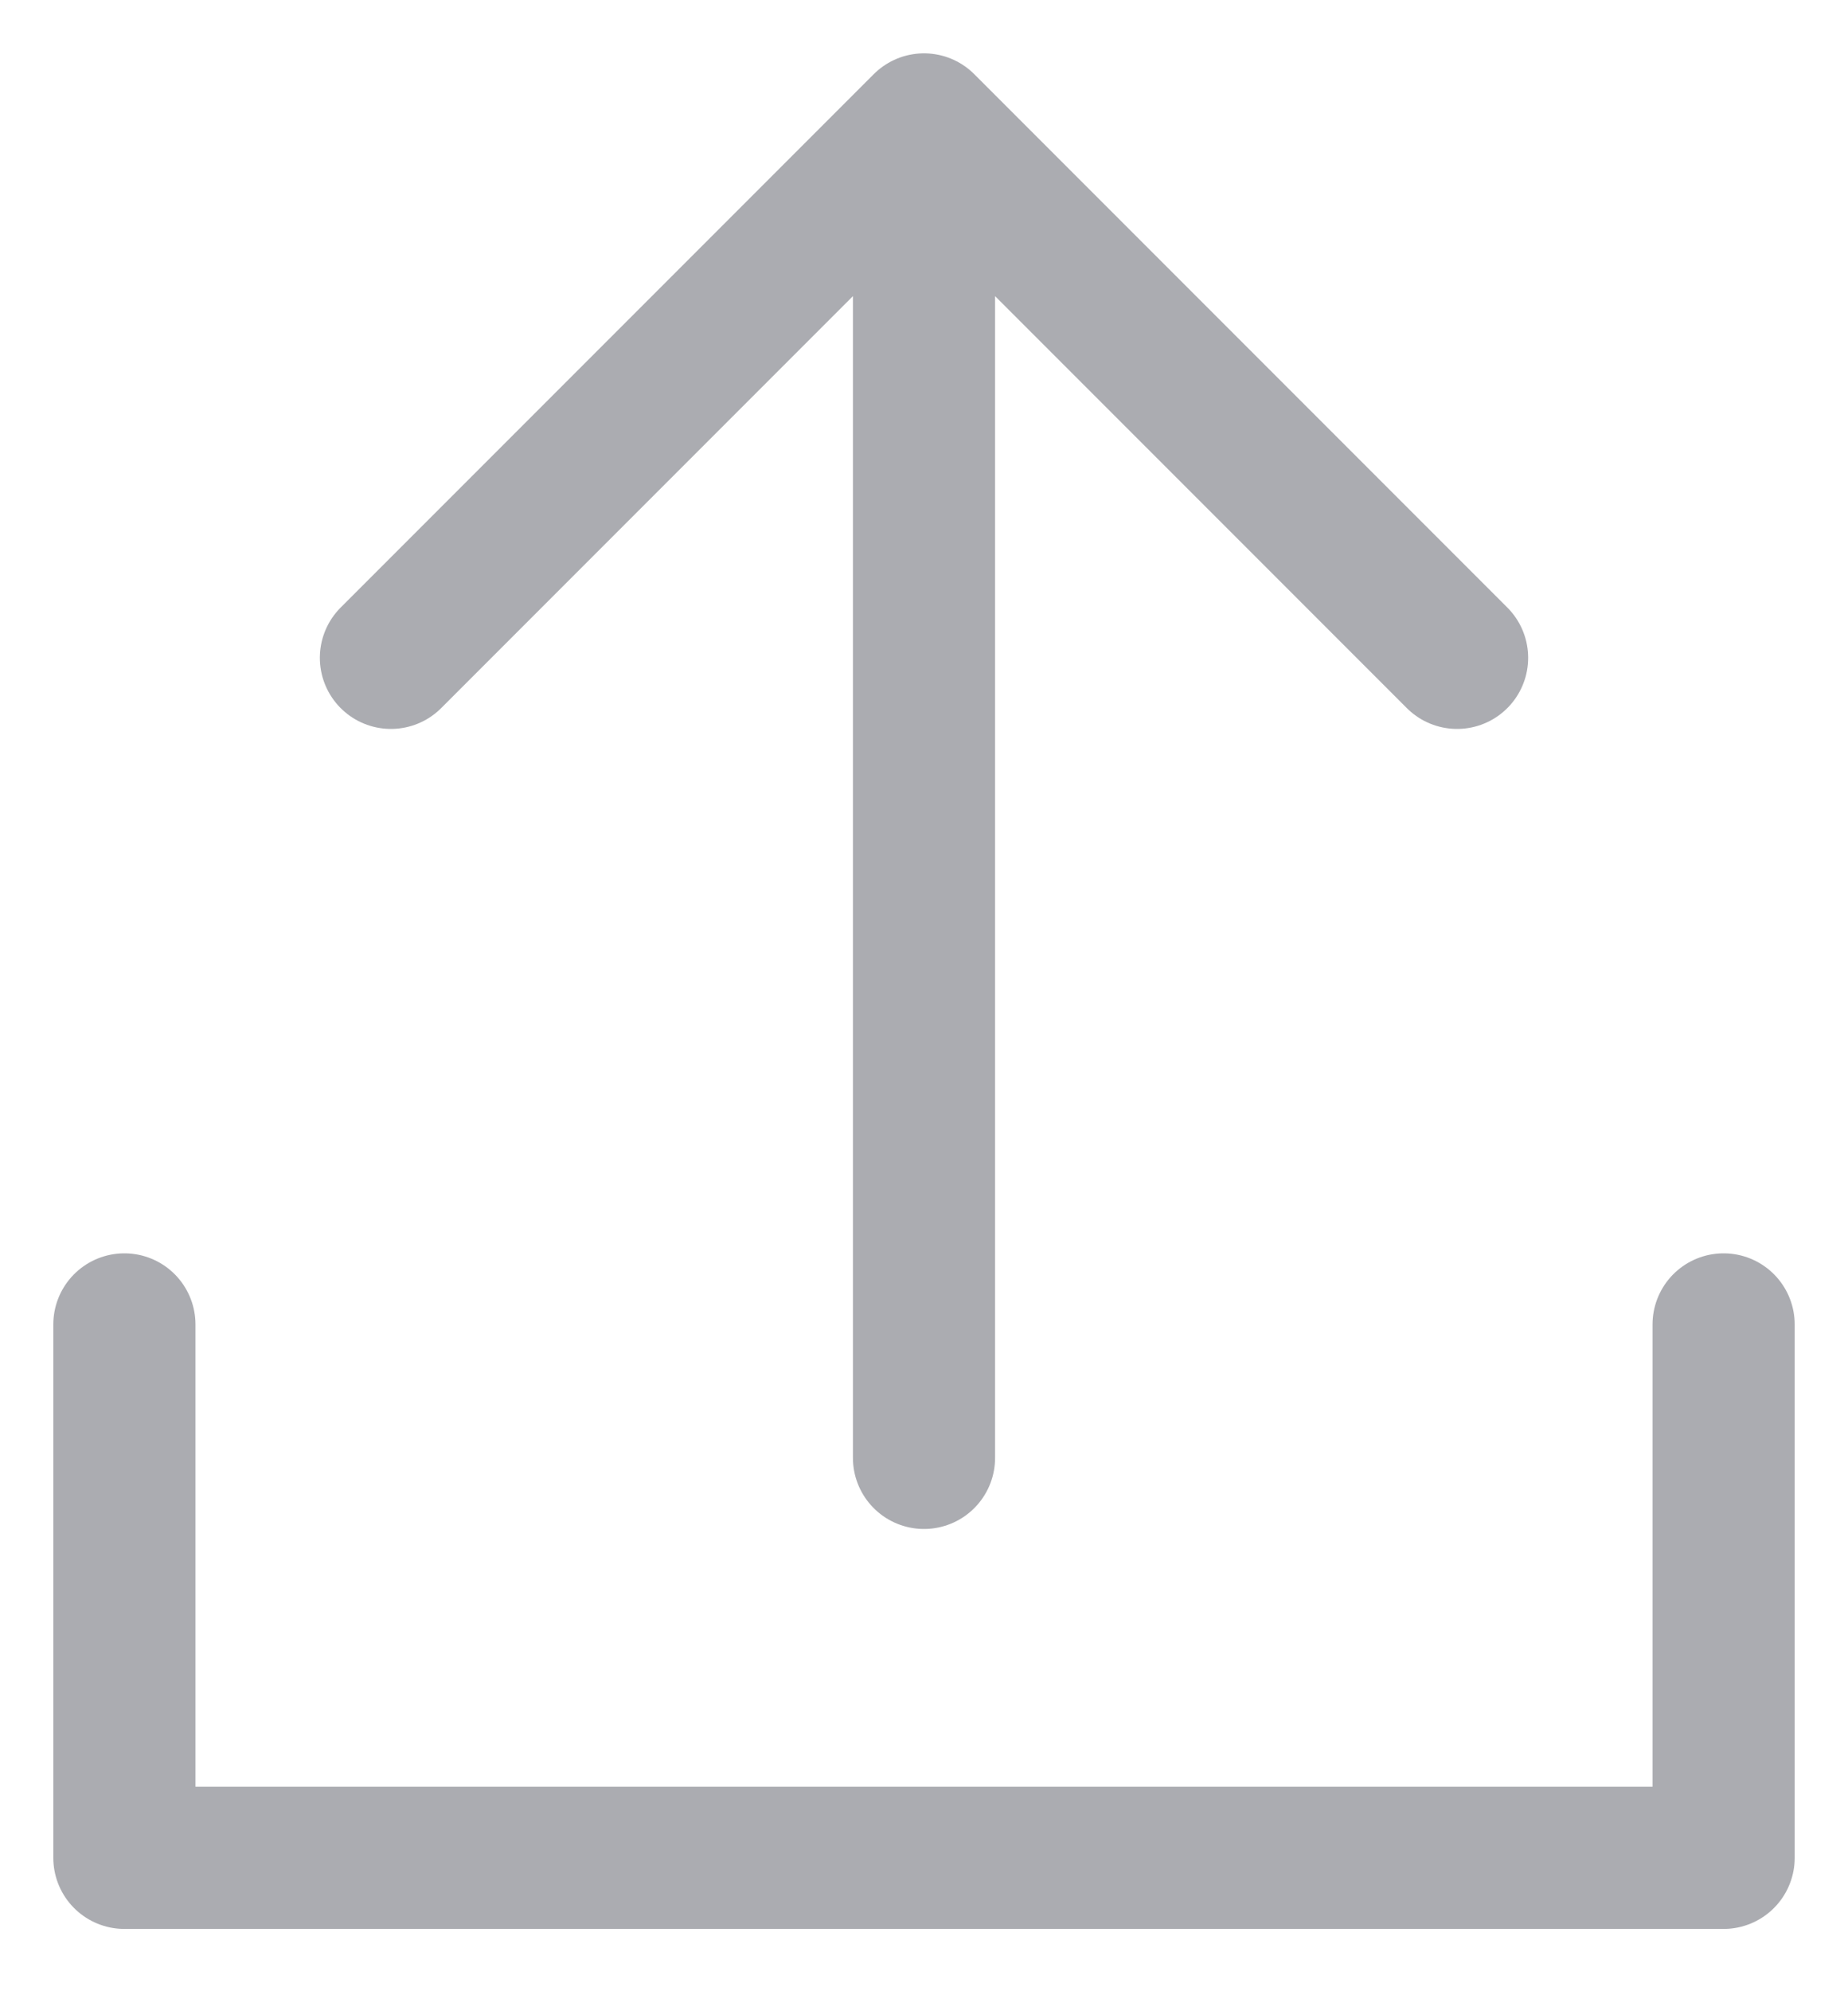 <svg width="13" height="14" viewBox="0 0 13 14" fill="none" xmlns="http://www.w3.org/2000/svg">
<path d="M12.125 9.312V13.062H0.875V9.312M6.5 0.875V10.25M6.5 0.875L2.75 4.625M6.5 0.875L10.25 4.625" stroke="#ABACB1" stroke-linecap="round" stroke-linejoin="round"/>
</svg>
